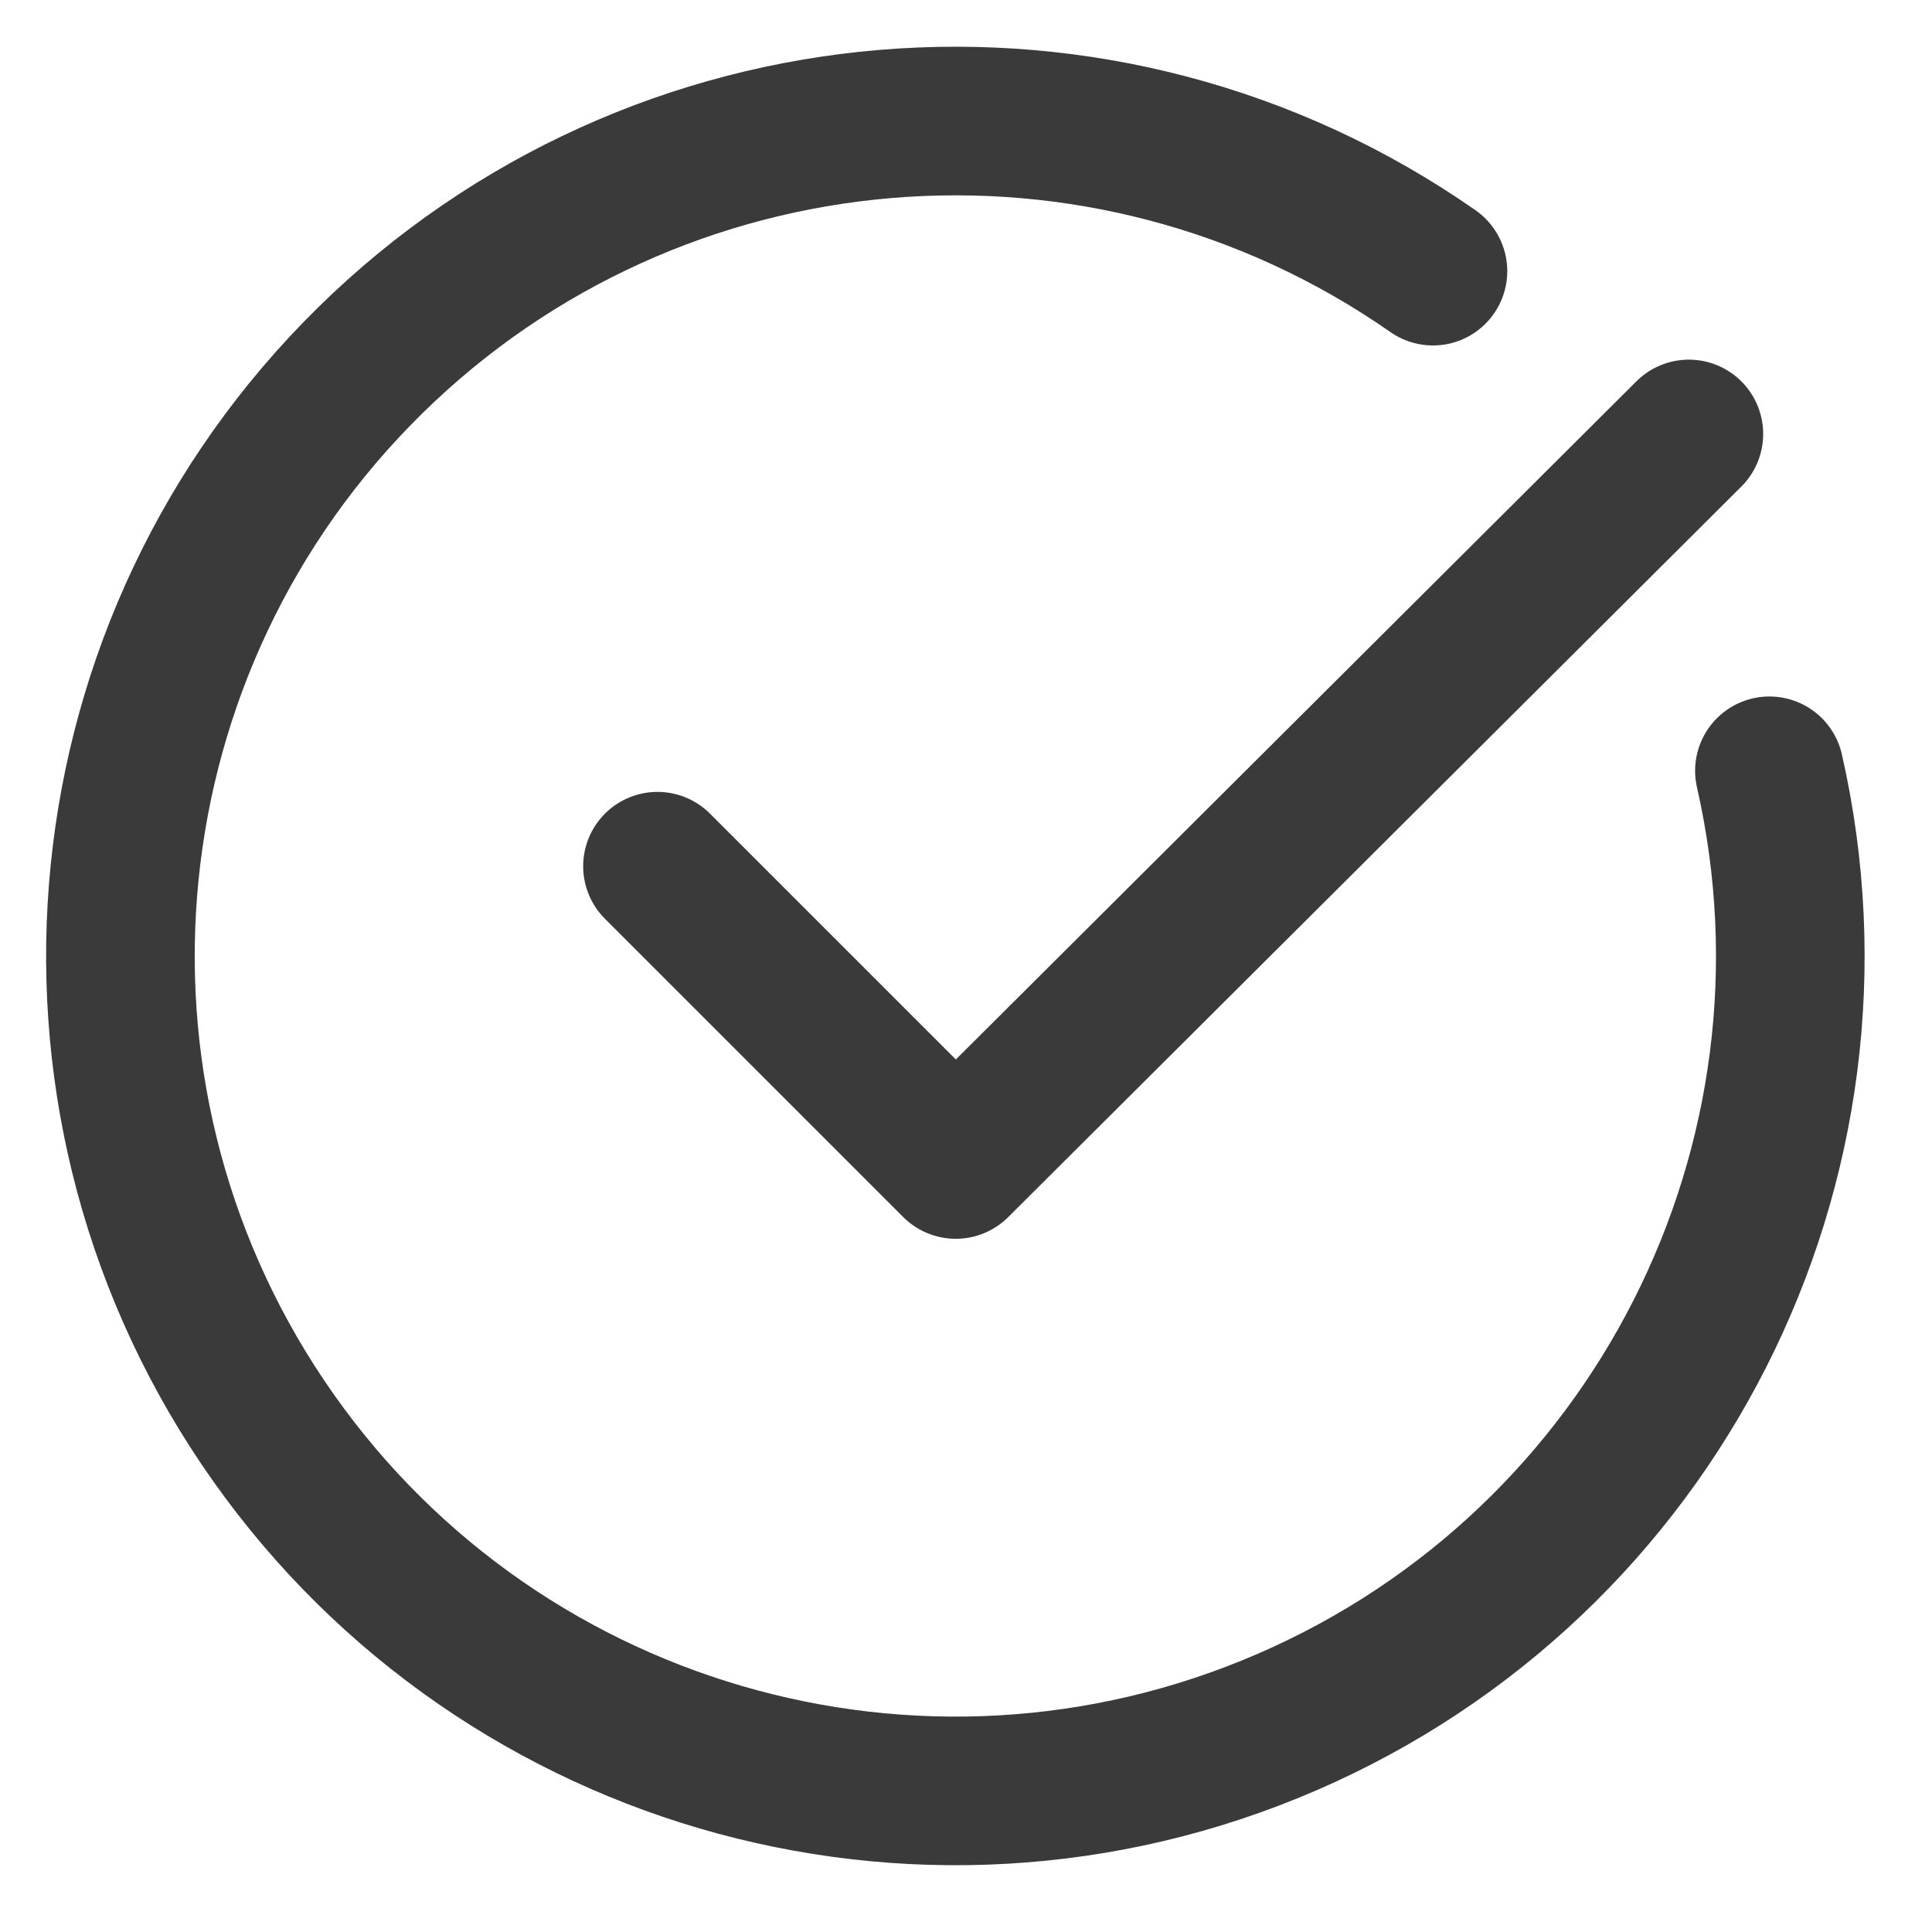 <svg xmlns="http://www.w3.org/2000/svg" width="26" height="26" viewBox="0 0 26 26">
    <g fill="none" fill-rule="evenodd">
        <path stroke="#3A3A3A" stroke-linecap="round" stroke-linejoin="round" stroke-width="2" d="M25.728 8.84L15.862 18.671 11.848 14.657" transform="translate(-3 -3)"/>
        <path stroke="#3A3A3A" stroke-linecap="round" stroke-linejoin="round" stroke-width="2" d="M26.812 13.373c1.2 5.276-1.53 10.657-6.496 12.804-4.966 2.148-10.757.451-13.779-4.036C3.515 17.654 4.12 11.65 7.977 7.855c3.856-3.794 9.87-4.301 14.307-1.206" transform="translate(-3 -3)"/>
        <path d="M0 0L31.724 0 31.724 31.724 0 31.724z" transform="translate(-3 -3)"/>
    </g>
</svg>

